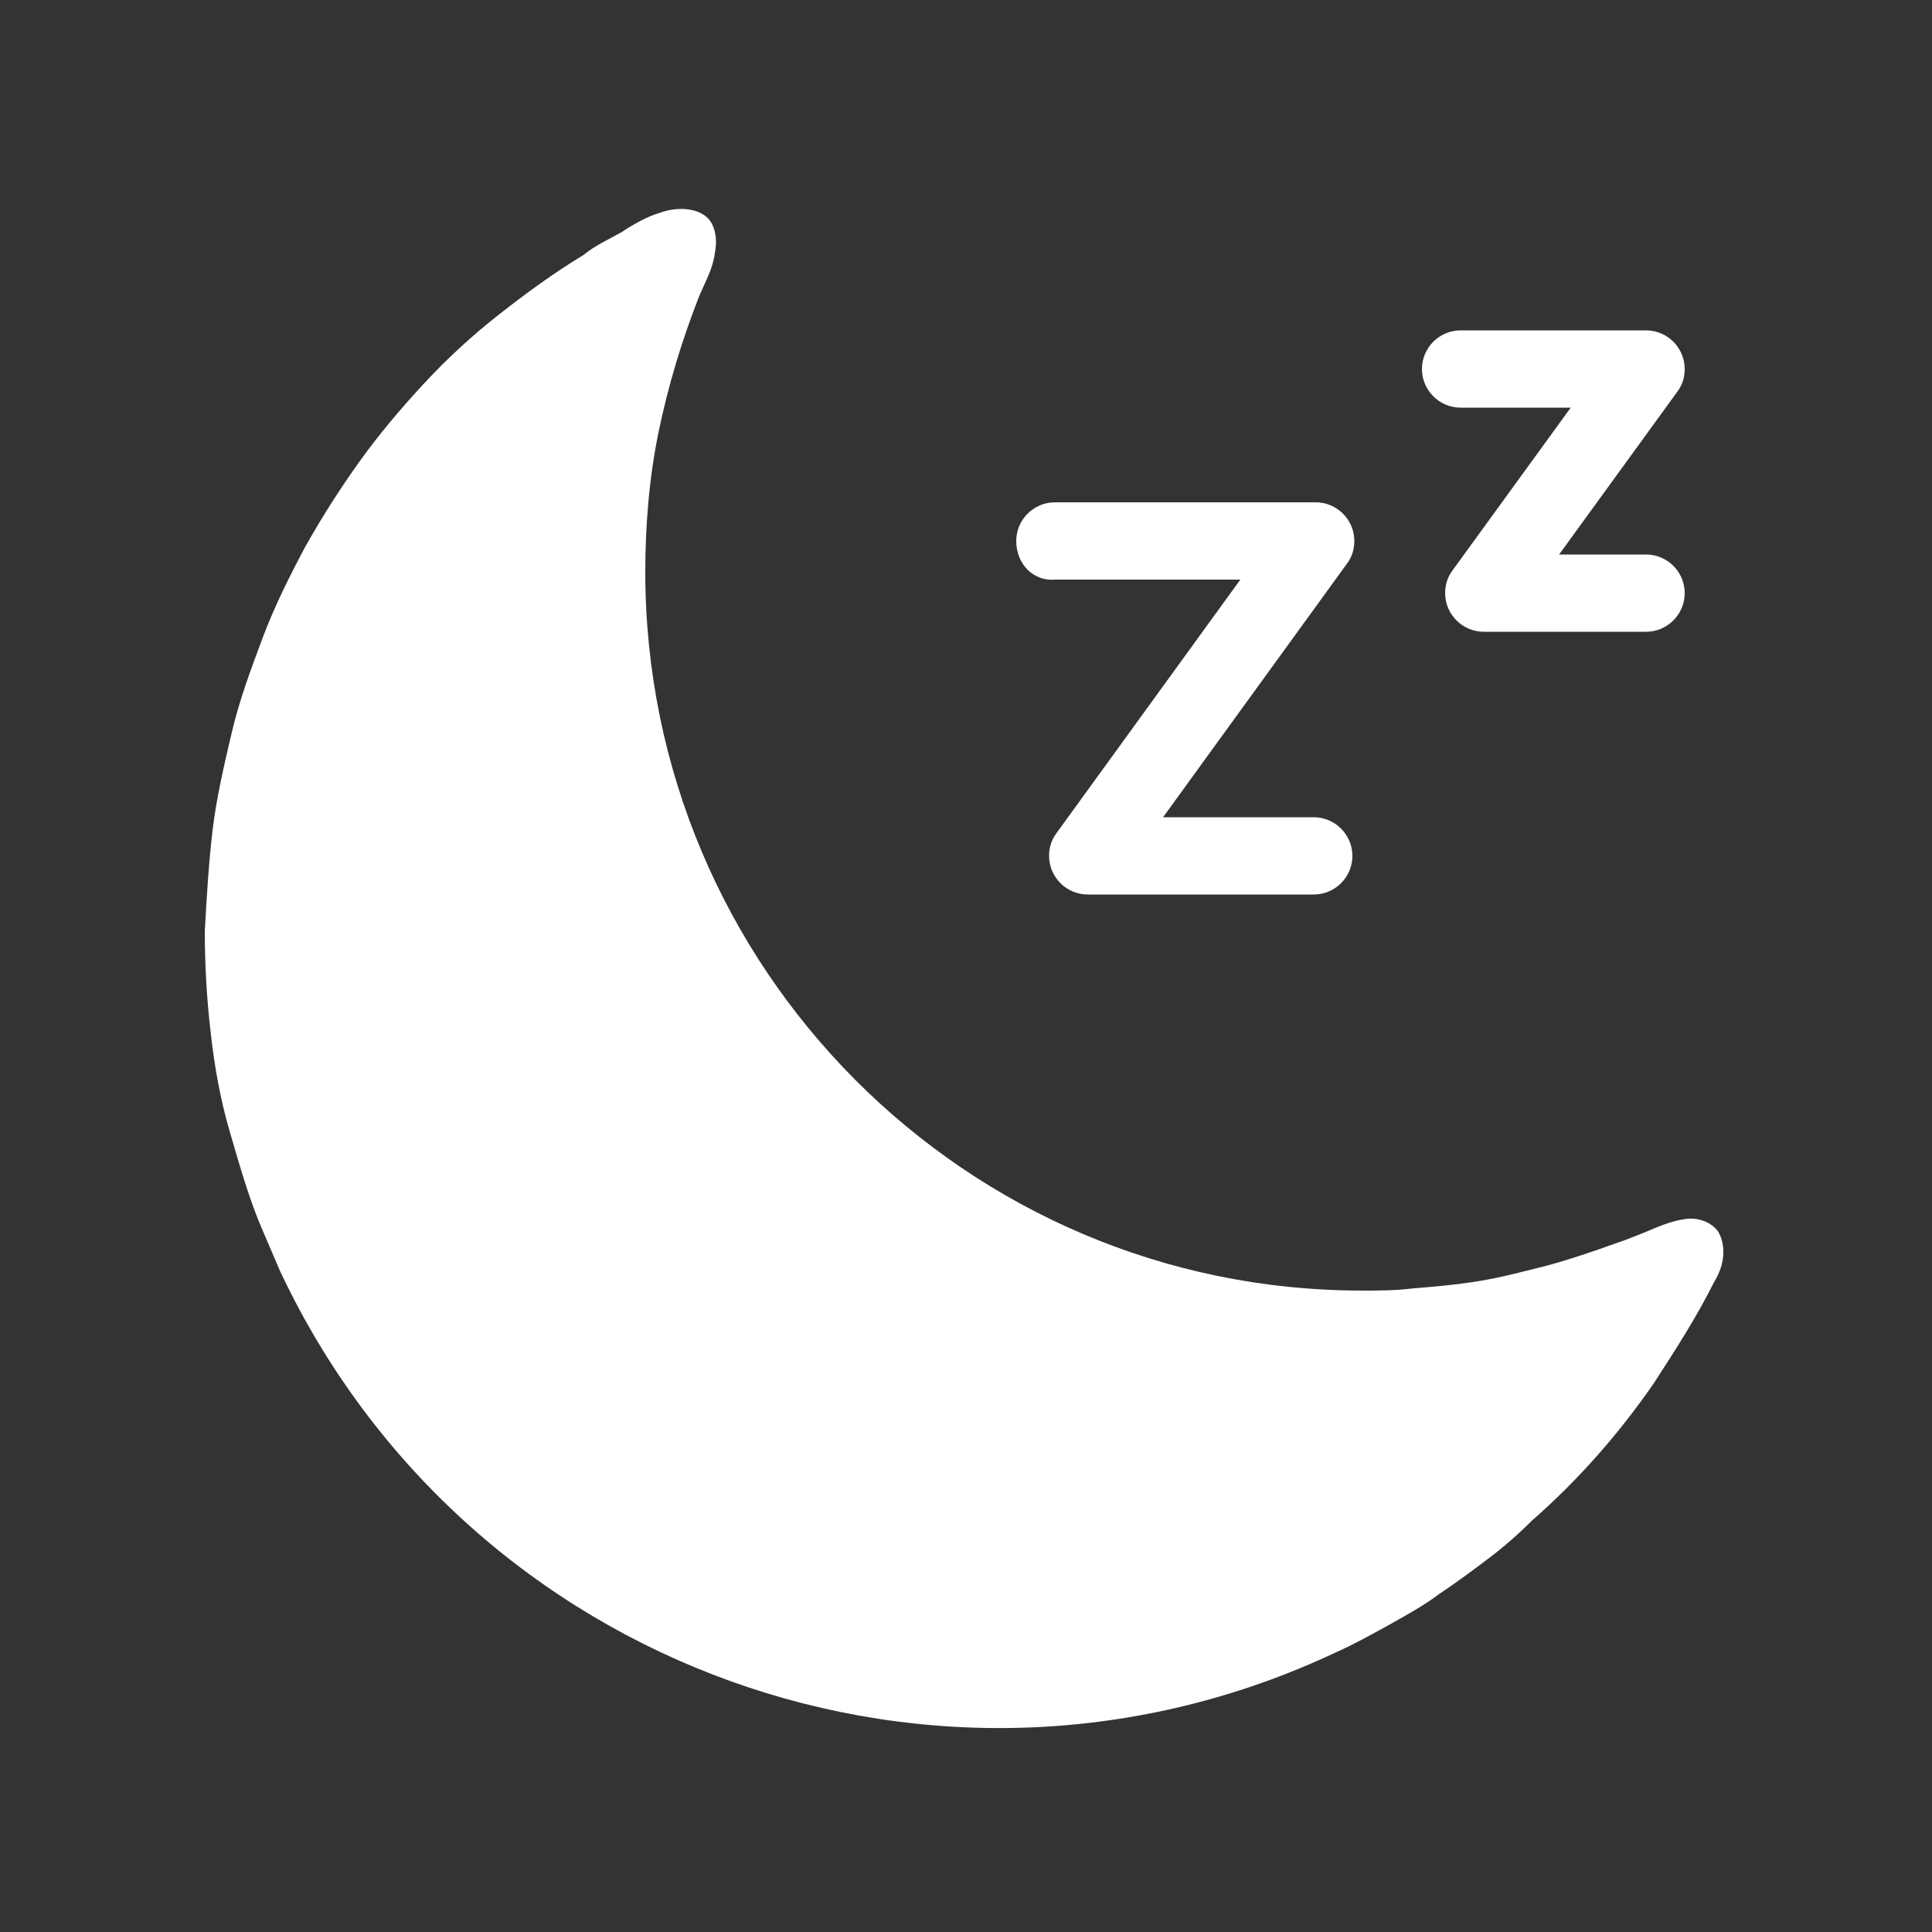 <svg style="enable-background:new 0 0 100 100;" id="Layer_1" version="1.1" viewBox="0 0 100 100" xmlns="http://www.w3.org/2000/svg" xml:space="preserve">
<rect x="0" y="0" width="100" height="100" fill="#333333" stroke="none"/>
<path d="m 89.2,64.8 c 0,-0.4 -0.1,-0.8 -0.3,-1.1 -0.4,-0.5 -1.1,-0.7 -1.7,-0.6 -0.7,0.1 -1.4,0.4 -2.1,0.7 -0.5,0.2 -1,0.4 -1.6,0.6 -1.1,0.4 -2.3,0.8 -3.4,1.1 -1.2,0.3 -2.3,0.6 -3.5,0.8 -1.2,0.2 -2.4,0.3 -3.6,0.4 -0.8,0.1 -1.7,0.1 -2.5,0.1 -20.5,0 -37.1,-16.7 -37.1,-37.2 0,-2.4 0.2,-4.9 0.7,-7.3 0.5,-2.4 1.2,-4.7 2.1,-7 0.3,-0.7 0.7,-1.4 0.8,-2.2 0.1,-0.5 0.1,-1.1 -0.2,-1.6 -0.5,-0.8 -1.8,-0.8 -2.6,-0.5 -0.7,0.2 -1.4,0.6 -2,1 -0.7,0.4 -1.4,0.7 -2,1.2 -1.5,0.9 -3,2 -4.4,3.1 -1.4,1.1 -2.7,2.3 -3.9,3.6 -1.2,1.3 -2.3,2.6 -3.3,4 -1,1.4 -1.9,2.8 -2.8,4.4 -0.8,1.5 -1.6,3.1 -2.2,4.7 -0.6,1.6 -1.2,3.2 -1.6,4.9 -0.4,1.7 -0.8,3.4 -1,5.1 -0.2,1.7 -0.3,3.4 -0.4,5.2 0,1.7 0.1,3.5 0.3,5.2 0.2,1.8 0.5,3.5 1,5.2 0.5,1.7 1,3.5 1.7,5.1 l 0.9,2.1 c 9.7,20.6 34.2,29.4 54.7,19.7 0.9,-0.4 1.8,-0.9 2.7,-1.4 0.9,-0.5 1.8,-1 2.6,-1.6 0.9,-0.6 1.7,-1.2 2.5,-1.8 0.8,-0.6 1.6,-1.3 2.3,-2 2.4,-2.1 4.5,-4.5 6.3,-7.1 1.1,-1.7 2.2,-3.4 3.1,-5.2 0.3,-0.5 0.5,-1 0.5,-1.6 z m -31.1,4 c -38.733,-45.867 -19.367,-22.933 0,0 z M 52.6,28 c 0,-1.1 0.9,-2 2,-2 h 13.5 c 1.1,0 2,0.9 2,2 0,0.4 -0.1,0.8 -0.4,1.2 L 60.2,42.3 H 68 c 1.1,0 2,0.9 2,2 0,1.1 -0.9,2 -2,2 H 56.3 c -1.1,0 -2,-0.9 -2,-2 0,-0.4 0.1,-0.8 0.4,-1.2 L 64.2,30 h -9.6 c -1.1,0.1 -2,-0.8 -2,-2 z m 21,-8.9 c 0,-1.1 0.9,-2 2,-2 h 9.6 c 1.1,0 2,0.9 2,2 0,0.4 -0.1,0.8 -0.4,1.2 l -6.1,8.4 h 4.5 c 1.1,0 2,0.9 2,2 0,1.1 -0.9,2 -2,2 h -8.4 c -1.1,0 -2,-0.9 -2,-2 0,-0.4 0.1,-0.8 0.4,-1.2 l 6.1,-8.4 h -5.7 c -1.1,0 -2,-0.9 -2,-2 z" fill="white" />
</svg>
